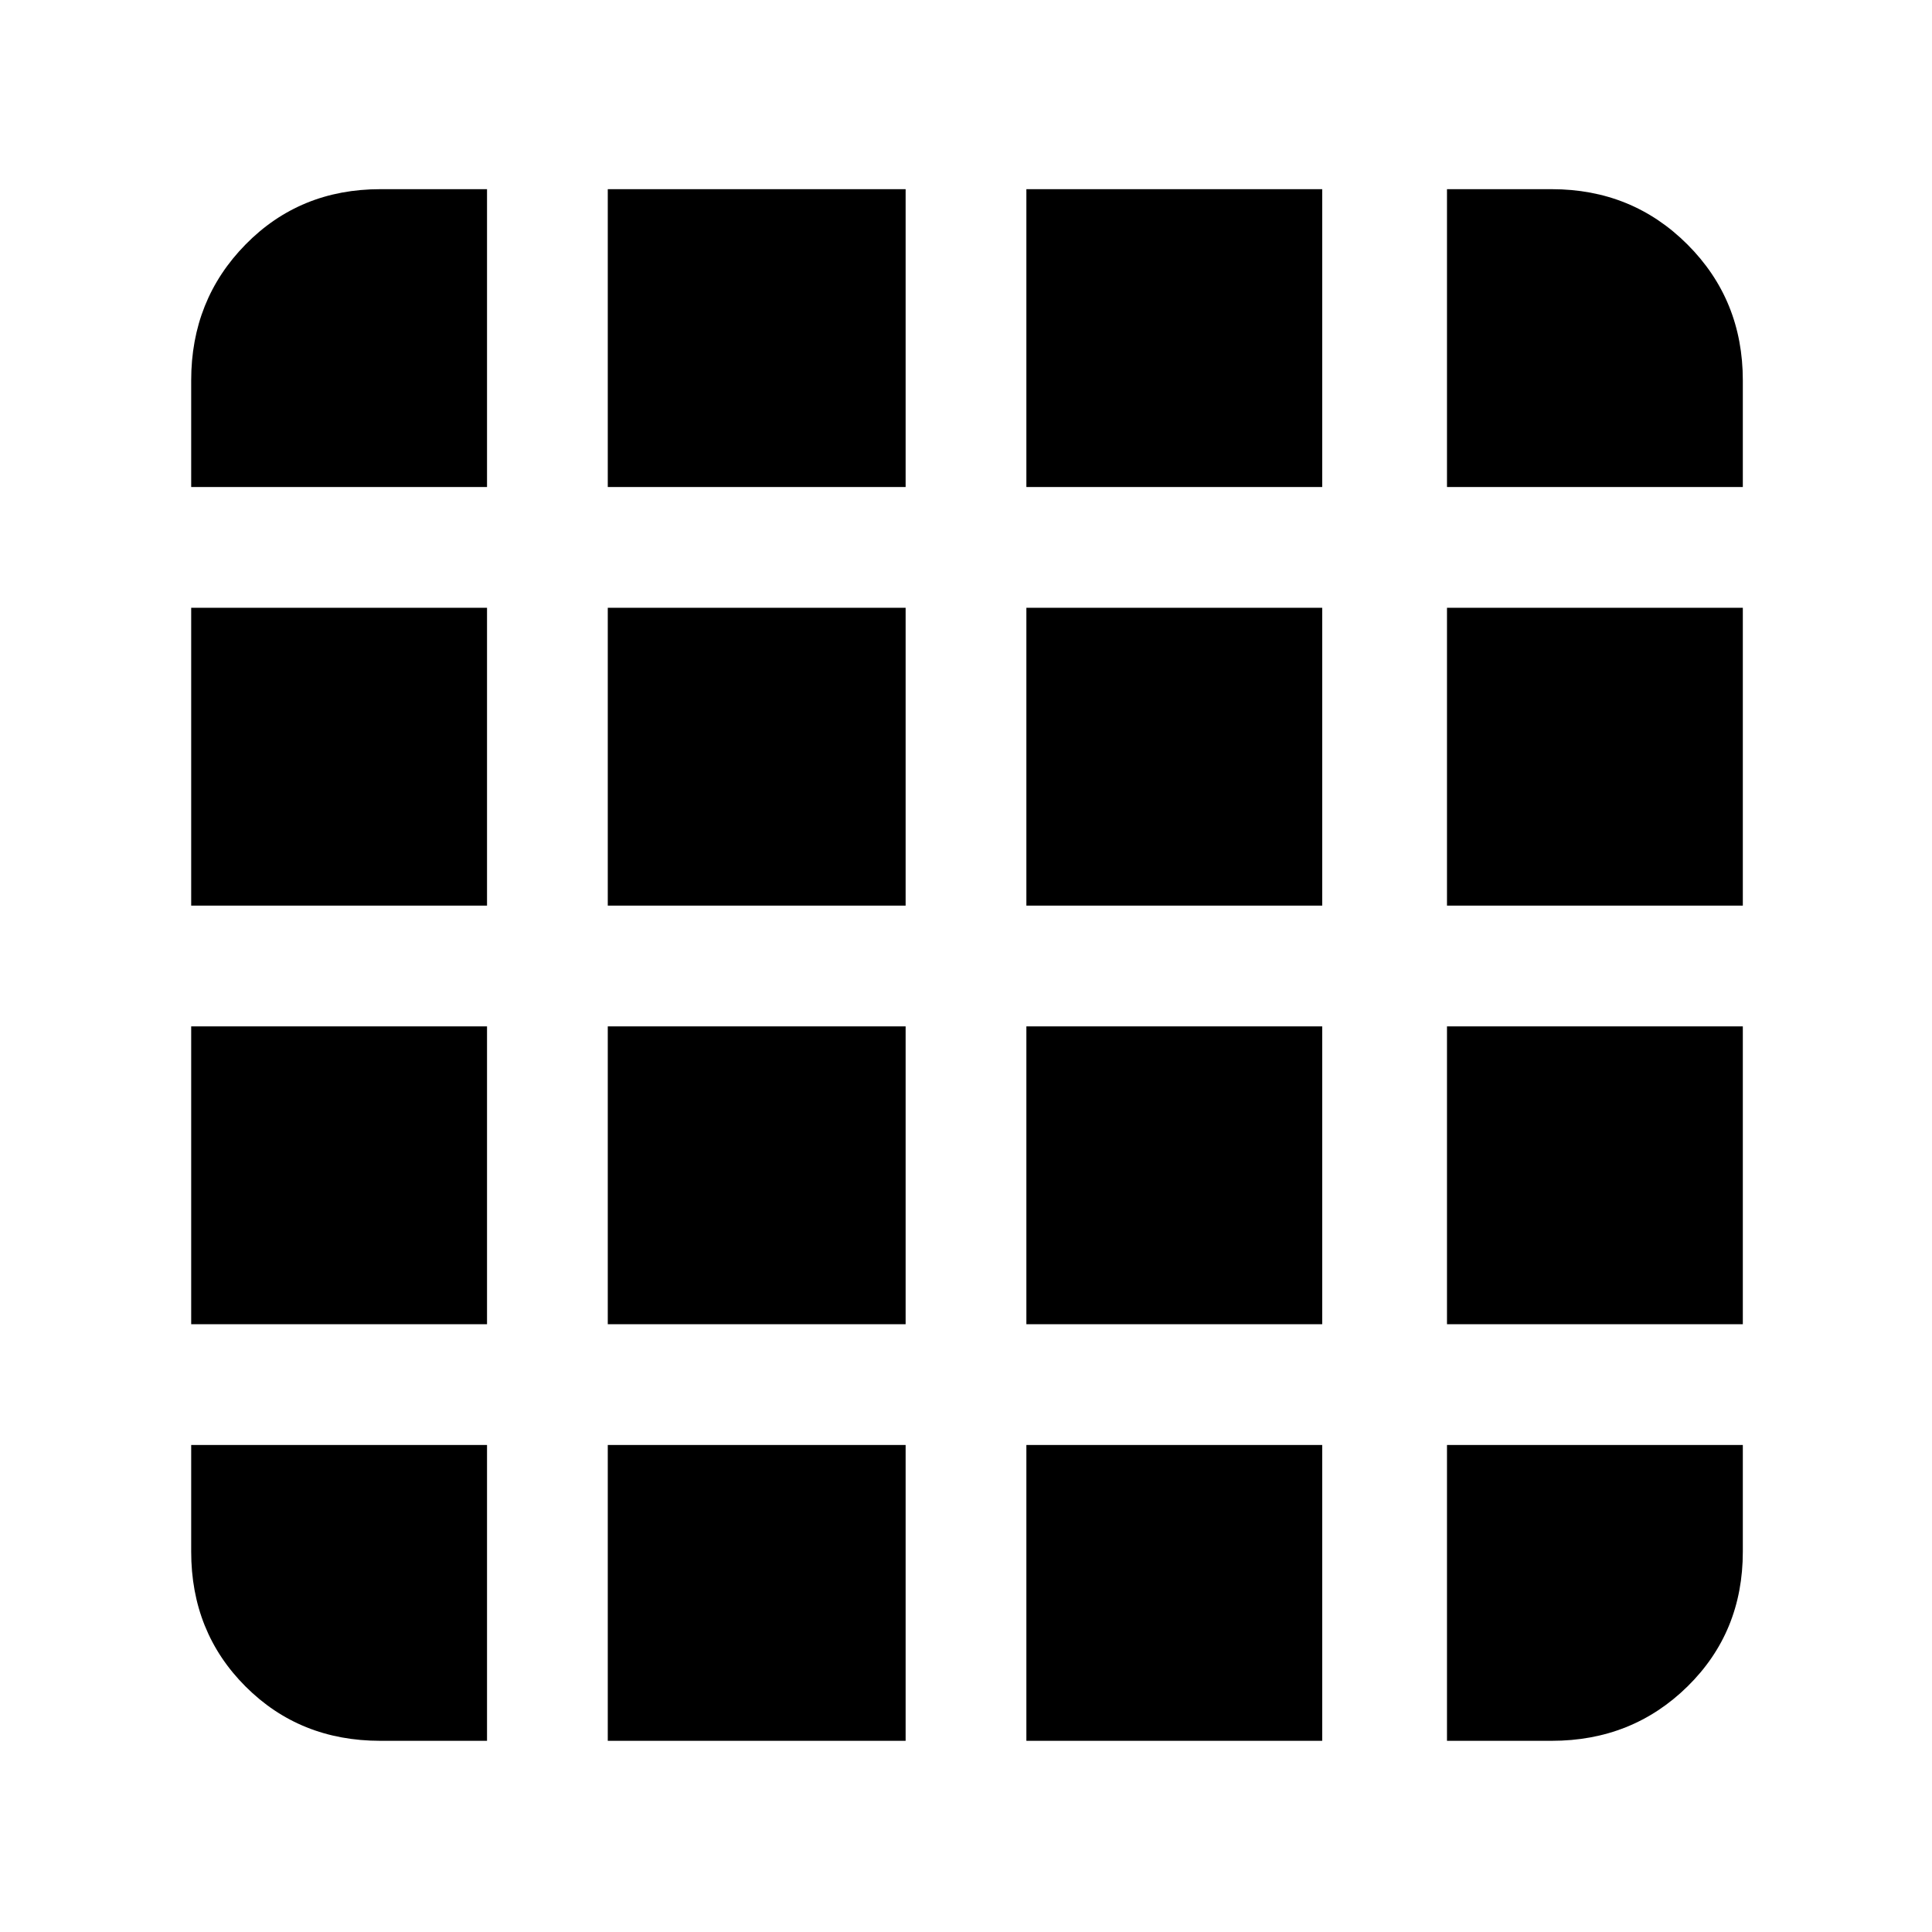 <svg xmlns="http://www.w3.org/2000/svg" width="48" height="48" viewBox="0 0 48 48"><path d="M9.45 43.25h2.65V35.9H4.75v2.65q0 2 1.35 3.35t3.35 1.35Zm5.65 0h7.4V35.9h-7.4Zm10.4 0h7.35V35.9H25.5Zm10.45 0h2.6q2 0 3.375-1.35t1.375-3.35V35.9h-7.35ZM4.75 12.1h7.35V4.7H9.45q-2 0-3.35 1.375T4.75 9.45Zm0 10.4h7.35v-7.4H4.75Zm0 10.4h7.35v-7.4H4.75ZM15.1 12.1h7.4V4.7h-7.4Zm0 10.4h7.4v-7.4h-7.4Zm0 10.4h7.4v-7.4h-7.4Zm10.4-20.8h7.35V4.7H25.5Zm0 10.4h7.35v-7.4H25.5Zm0 10.4h7.35v-7.4H25.5Zm10.45-20.8h7.35V9.45q0-2-1.375-3.375T38.55 4.7h-2.6Zm0 10.4h7.35v-7.4h-7.35Zm0 10.4h7.35v-7.4h-7.35Z"/></svg>